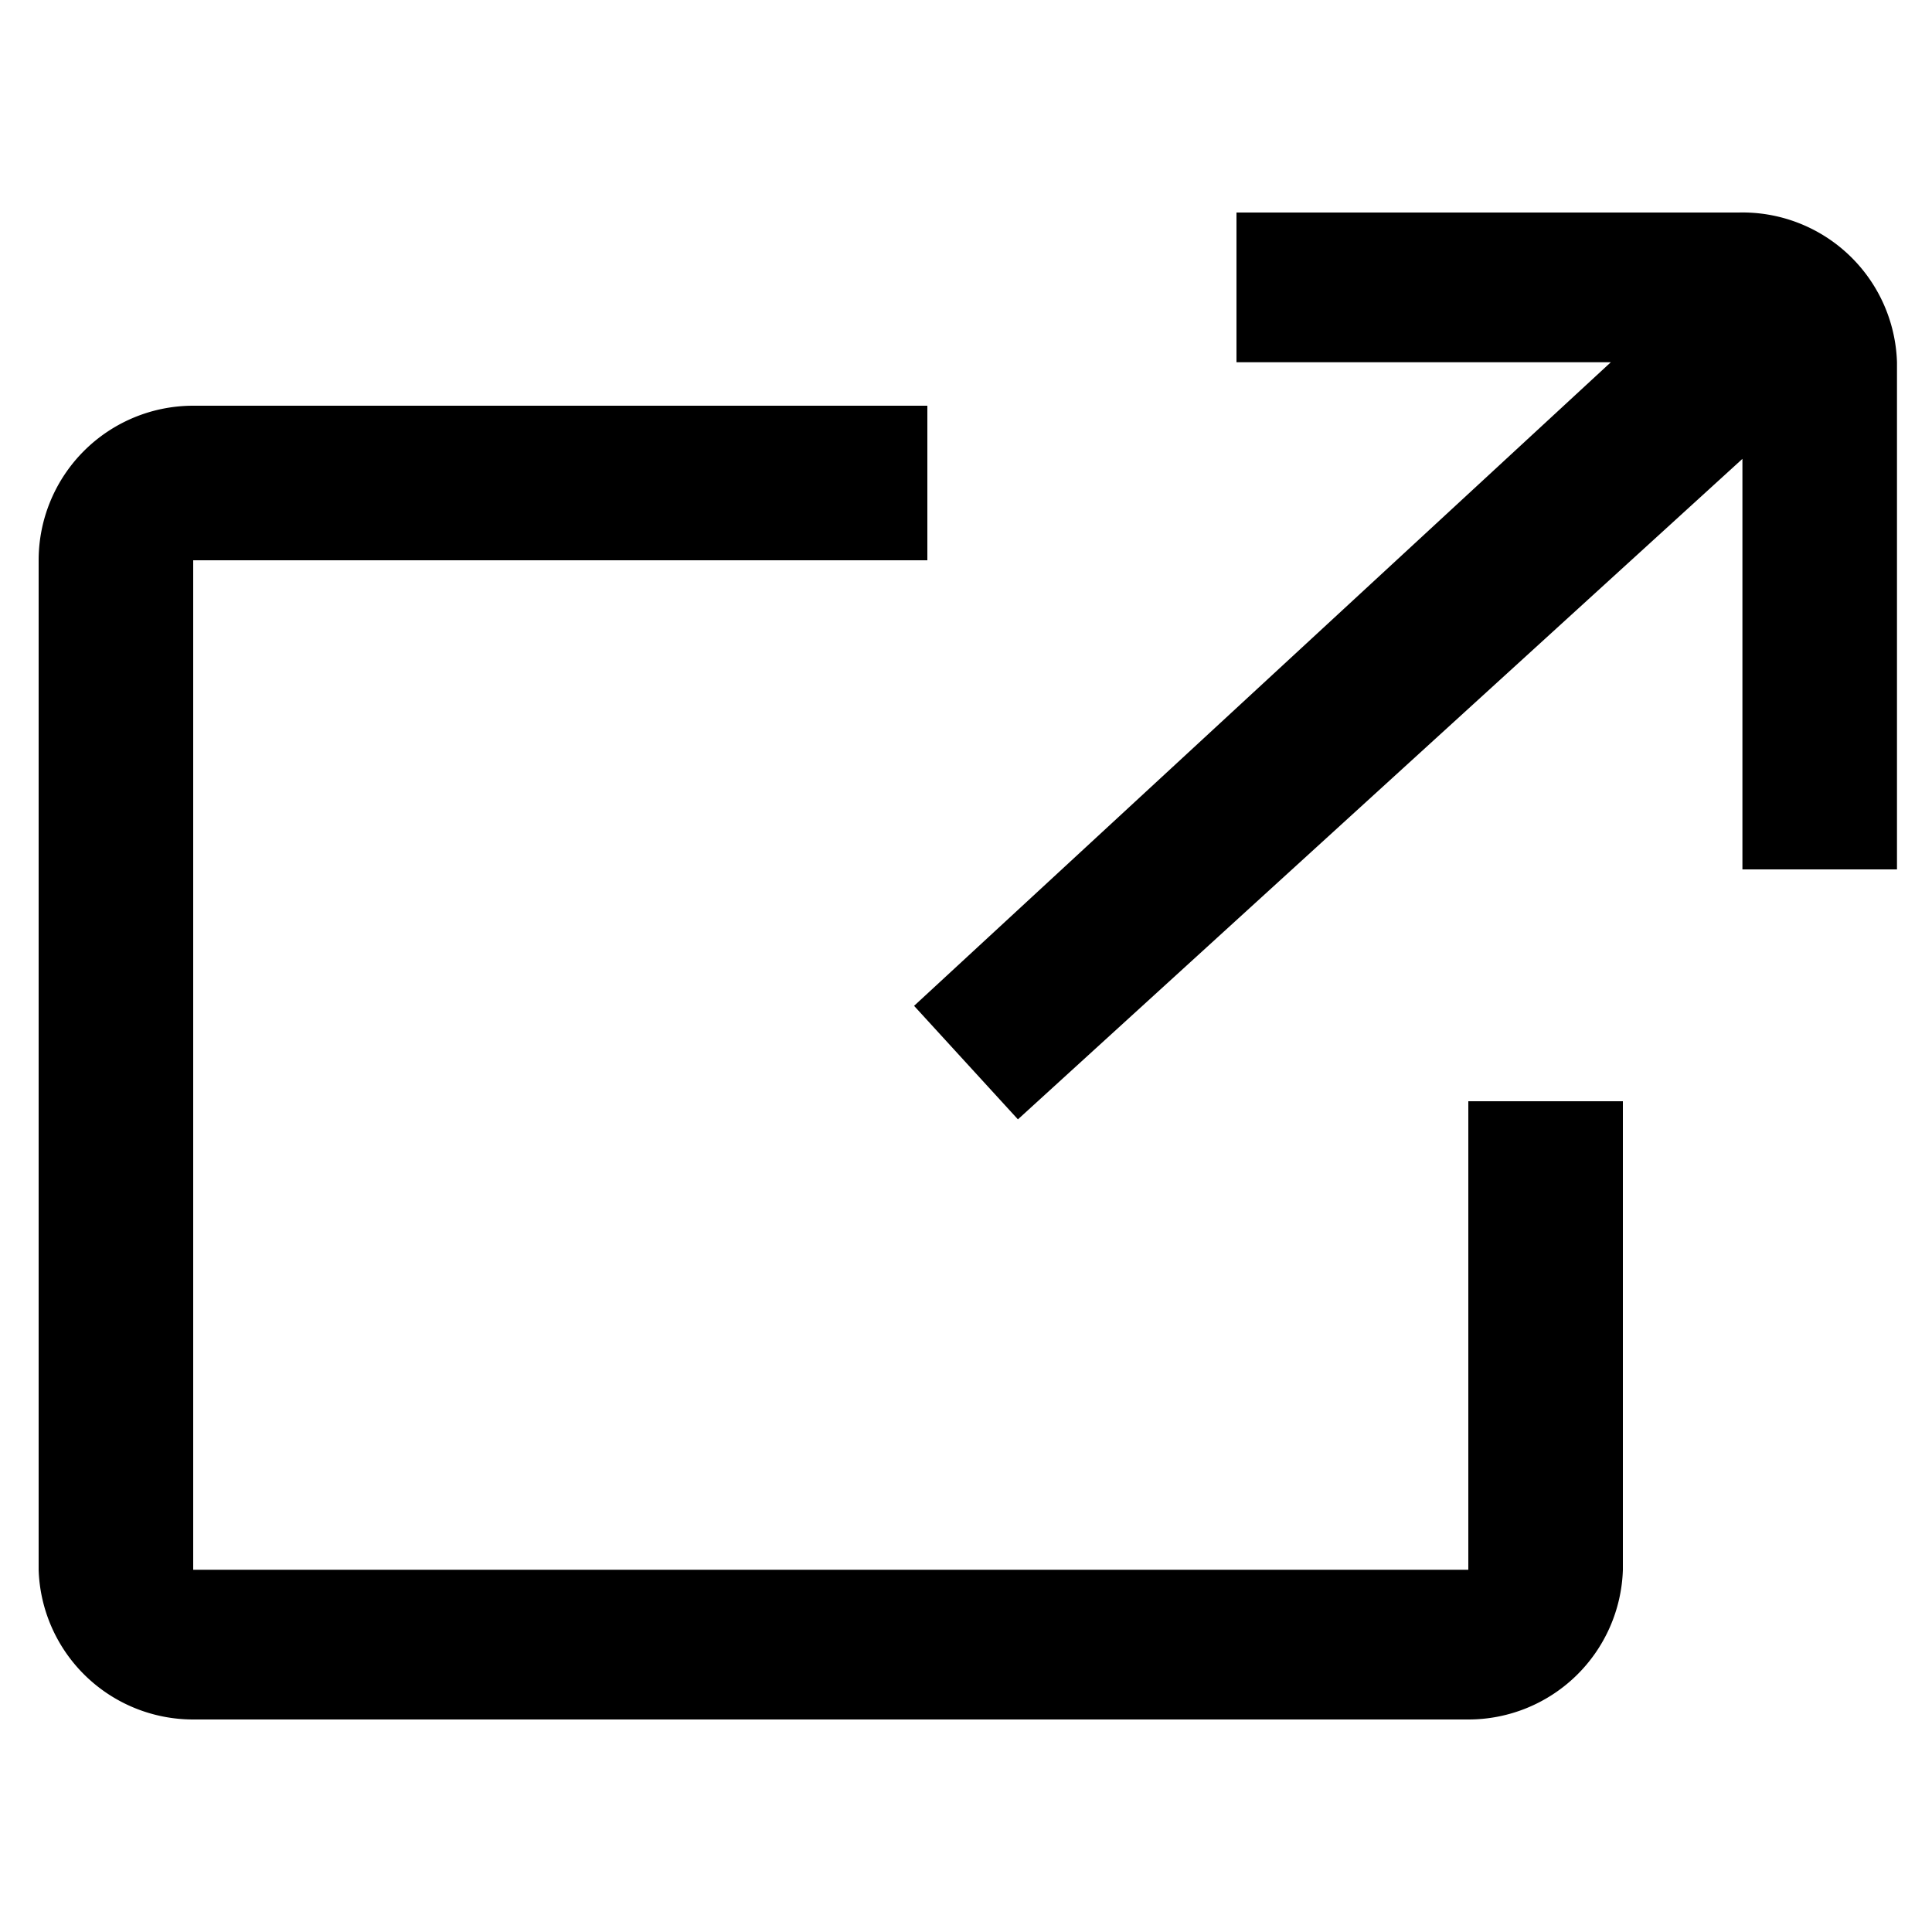 <svg xmlns="http://www.w3.org/2000/svg" width="16" height="16" viewBox="0 0 16 16"><path d="M12.16 13H1.6V4.64h6.08V3.36H1.6A1.28 1.28 0 00.32 4.64V13a1.28 1.28 0 001.28 1.24h10.56A1.28 1.28 0 0013.44 13V9.12h-1.28z"/><path d="M14.4 1.76h-4.16V3h3.1L7.57 8.33l.86.94 6-5.47v3.4h1.28V3a1.28 1.28 0 00-1.31-1.24z"/></svg>